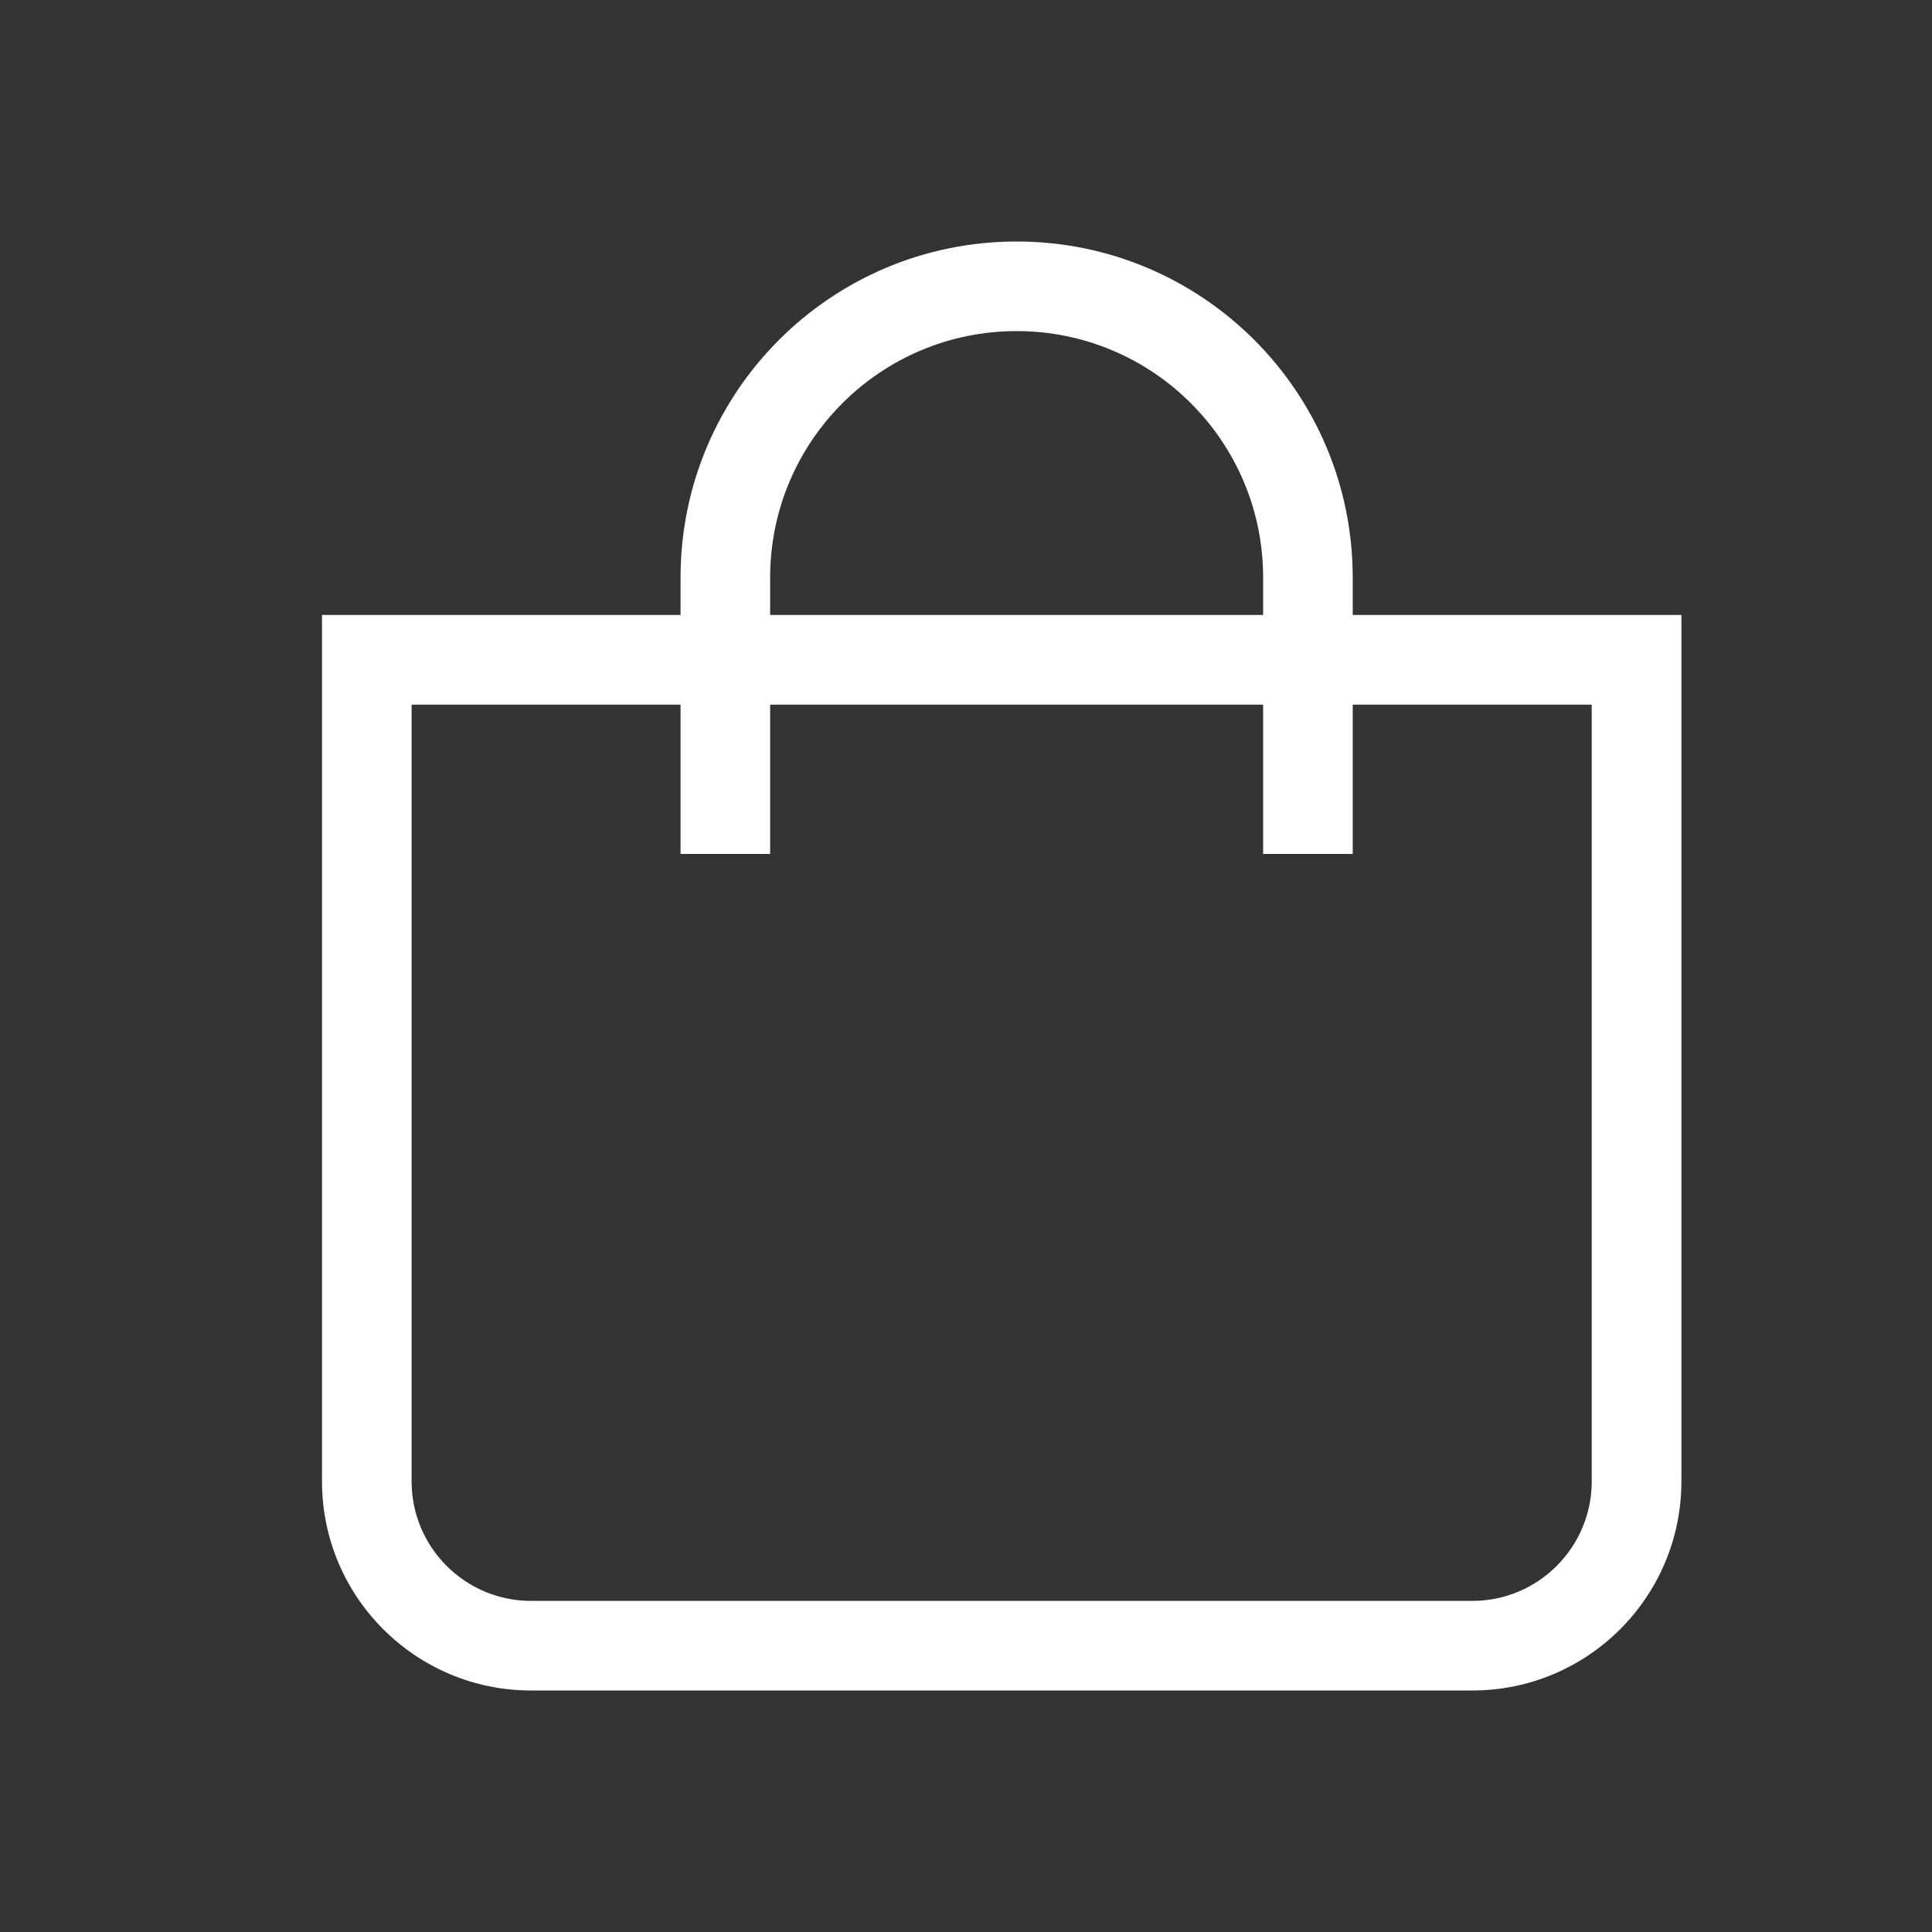 <svg width="24" height="24" viewBox="0 0 24 24" fill="none" xmlns="http://www.w3.org/2000/svg">
<rect x="0" y="0" width="24" height="24" fill="#333333" stroke="none"/>
<path fill-rule="evenodd" clip-rule="evenodd" d="M12.629 3C10.323 3 8.454 4.869 8.454 7.175V7.639H4V18.402C4 19.837 5.163 21 6.598 21H18.289C19.724 21 20.887 19.837 20.887 18.402V7.639H16.804V7.175C16.804 4.869 14.935 3 12.629 3ZM15.691 8.753V10.608H16.804V8.753H19.773V18.402C19.773 19.222 19.108 19.887 18.289 19.887H6.598C5.778 19.887 5.113 19.222 5.113 18.402V8.753H8.454V10.608H9.567V8.753H15.691ZM15.691 7.639V7.175C15.691 5.484 14.32 4.113 12.629 4.113C10.938 4.113 9.567 5.484 9.567 7.175V7.639H15.691Z" fill="#ffffff"/>
</svg>
